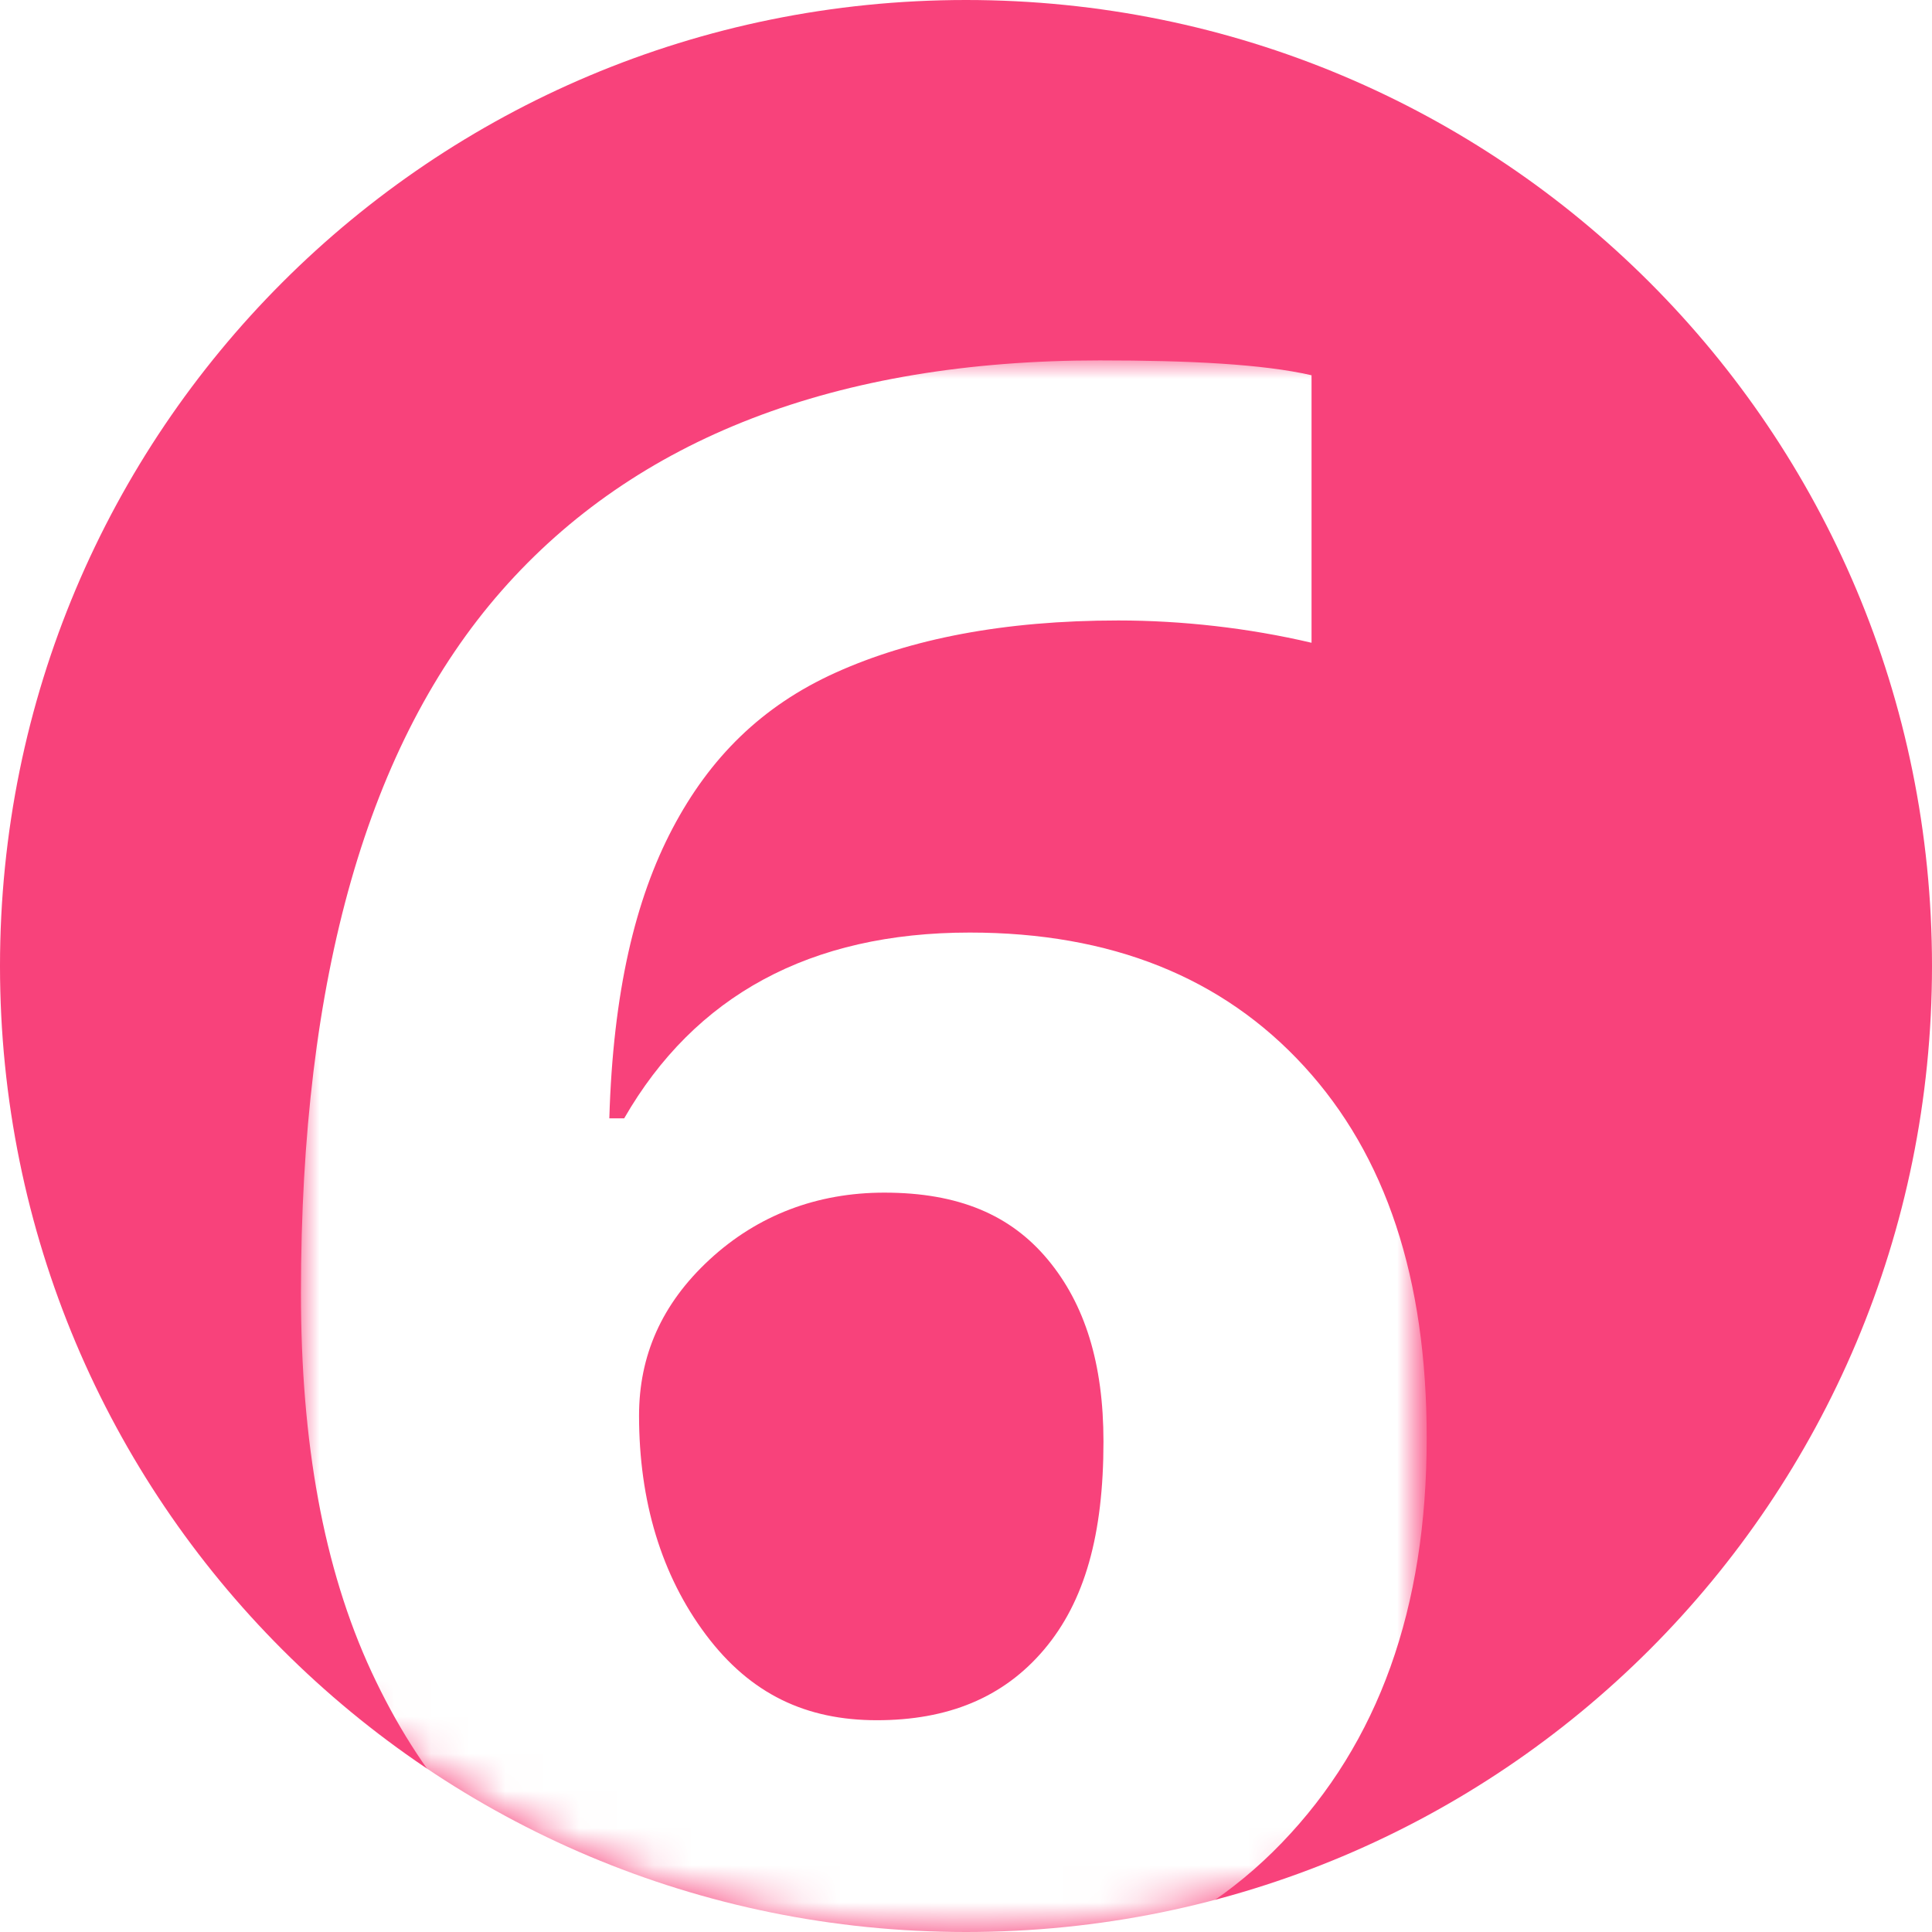 <?xml version="1.0" encoding="utf-8"?>
<!-- Generator: Adobe Illustrator 23.0.2, SVG Export Plug-In . SVG Version: 6.00 Build 0)  -->
<svg version="1.1" id="Layer_1" xmlns="http://www.w3.org/2000/svg" xmlns:xlink="http://www.w3.org/1999/xlink" x="0px" y="0px"
	 viewBox="0 0 52 52" style="enable-background:new 0 0 52 52;" xml:space="preserve">
<style type="text/css">
	.st0{fill:#F8427B;}
	.st1{filter:url(#Adobe_OpacityMaskFilter);}
	.st2{fill-rule:evenodd;clip-rule:evenodd;fill:#FFFFFF;}
	.st3{mask:url(#mask-2_1_);fill:#FFFFFF;}
</style>
<path class="st0" d="M26,0L26,0c14.4,0,26,11.6,26,26l0,0c0,14.4-11.6,26-26,26l0,0C11.6,52,0,40.4,0,26l0,0C0,11.6,11.6,0,26,0z"/>
<defs>
	<filter id="Adobe_OpacityMaskFilter" filterUnits="userSpaceOnUse" x="8.1" y="9.7" width="30.2" height="43.9">
		<feColorMatrix  type="matrix" values="1 0 0 0 0  0 1 0 0 0  0 0 1 0 0  0 0 0 1 0"/>
	</filter>
</defs>
<mask maskUnits="userSpaceOnUse" x="8.1" y="9.7" width="30.2" height="43.9" id="mask-2_1_">
	<g class="st1">
		<path id="path-1_1_" class="st2" d="M26,0L26,0c14.4,0,26,11.6,26,26l0,0c0,14.4-11.6,26-26,26l0,0C11.6,52,0,40.4,0,26l0,0
			C0,11.6,11.6,0,26,0z"/>
	</g>
</mask>
<path class="st3" d="M8.1,34.8c0-8.5,1.8-14.8,5.4-18.9s9-6.2,16.1-6.2c2.4,0,4.4,0.1,5.7,0.4v7.2c-1.7-0.4-3.5-0.6-5.2-0.6
	c-3.1,0-5.6,0.5-7.6,1.4s-3.4,2.3-4.4,4.2s-1.6,4.4-1.7,7.8h0.4c1.9-3.3,5-5,9.3-5c3.8,0,6.8,1.2,9,3.6s3.3,5.7,3.3,10
	c0,4.6-1.3,8.2-3.9,10.9s-6.2,4-10.7,4c-3.2,0-5.9-0.7-8.3-2.2S11.3,47.8,10,45S8.1,38.8,8.1,34.8z M23.6,46.3
	c1.9,0,3.4-0.6,4.5-1.9s1.6-3.1,1.6-5.6c0-2.1-0.5-3.7-1.5-4.9s-2.4-1.8-4.4-1.8c-1.8,0-3.4,0.6-4.7,1.8s-1.9,2.6-1.9,4.2
	c0,2.3,0.6,4.3,1.8,5.9S21.7,46.3,23.6,46.3z"/>
</svg>
